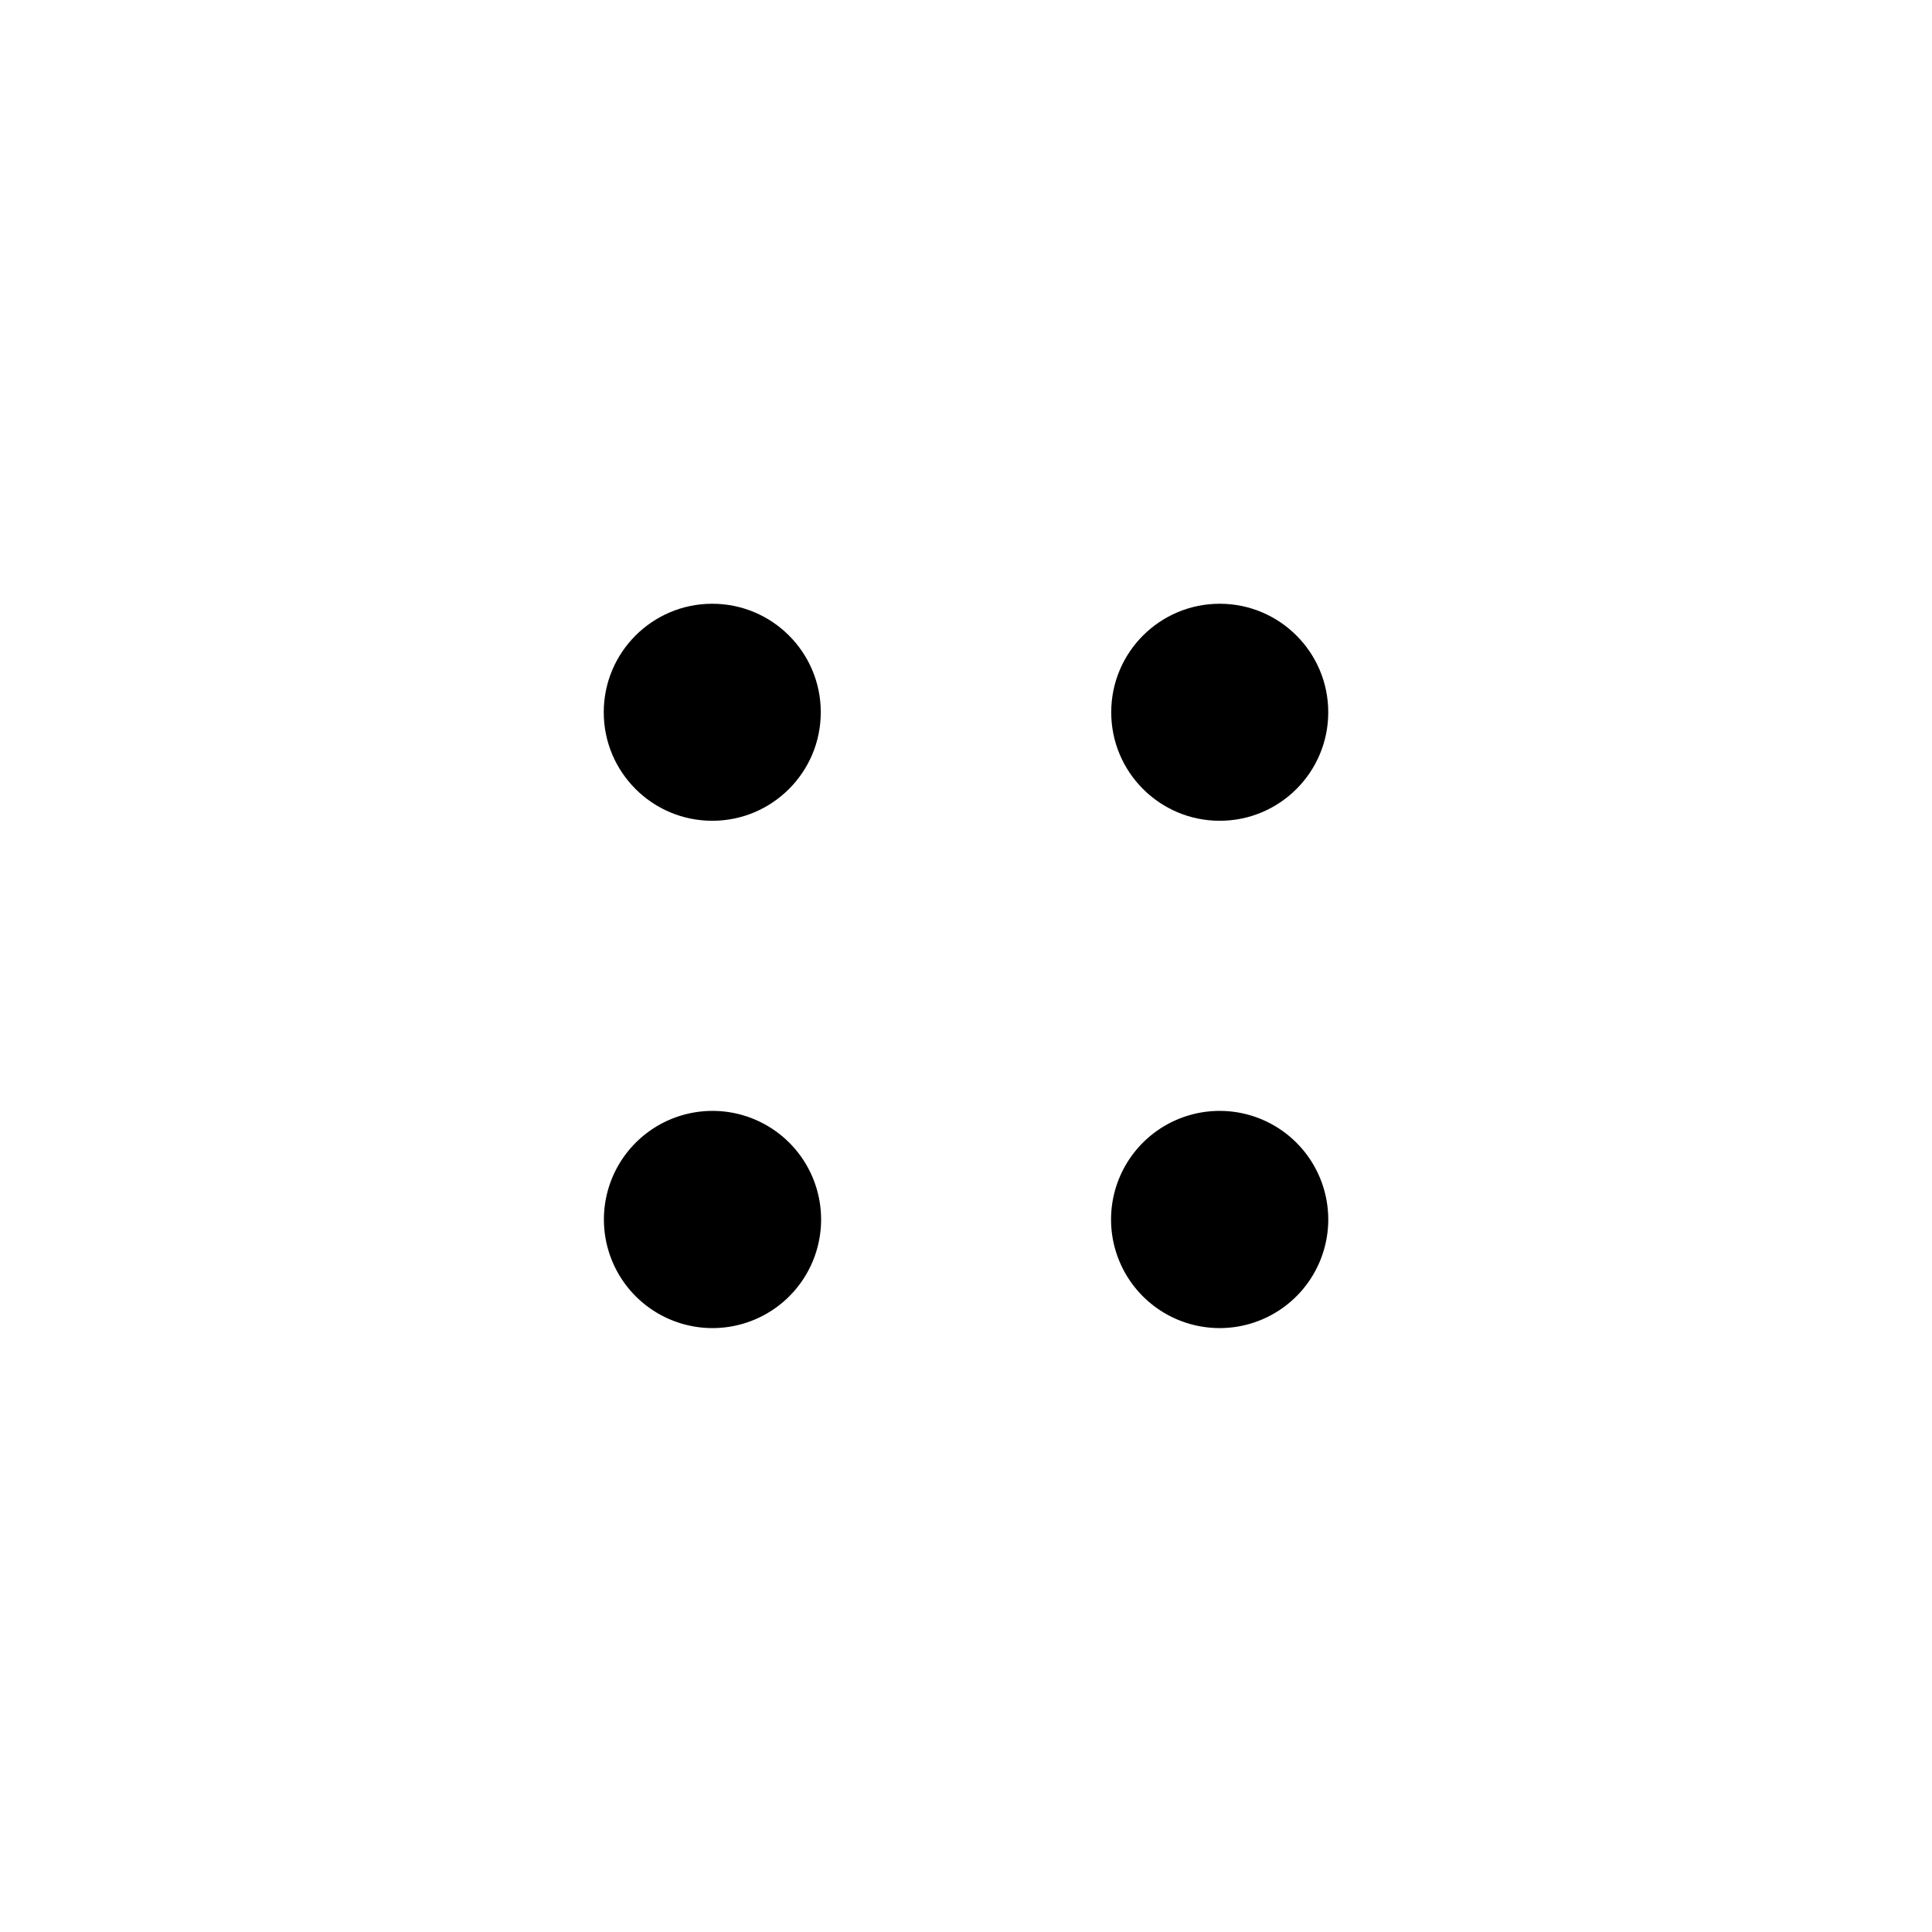 <svg xmlns="http://www.w3.org/2000/svg" width="24" height="24" viewBox="0 0 24 24">
  <path d="M0,0H24V24H0Z" style="fill: none"/>
  <g>
    <path d="M8.848,13.8A1.349,1.349,0,1,0,10.2,15.152,1.349,1.349,0,0,0,8.848,13.8Z"/>
    <circle cx="8.848" cy="8.848" r="1.348"/>
    <circle cx="15.152" cy="8.848" r="1.348"/>
    <path d="M15.152,13.8A1.349,1.349,0,1,0,16.5,15.152,1.349,1.349,0,0,0,15.152,13.8Z"/>
  </g>
</svg>
